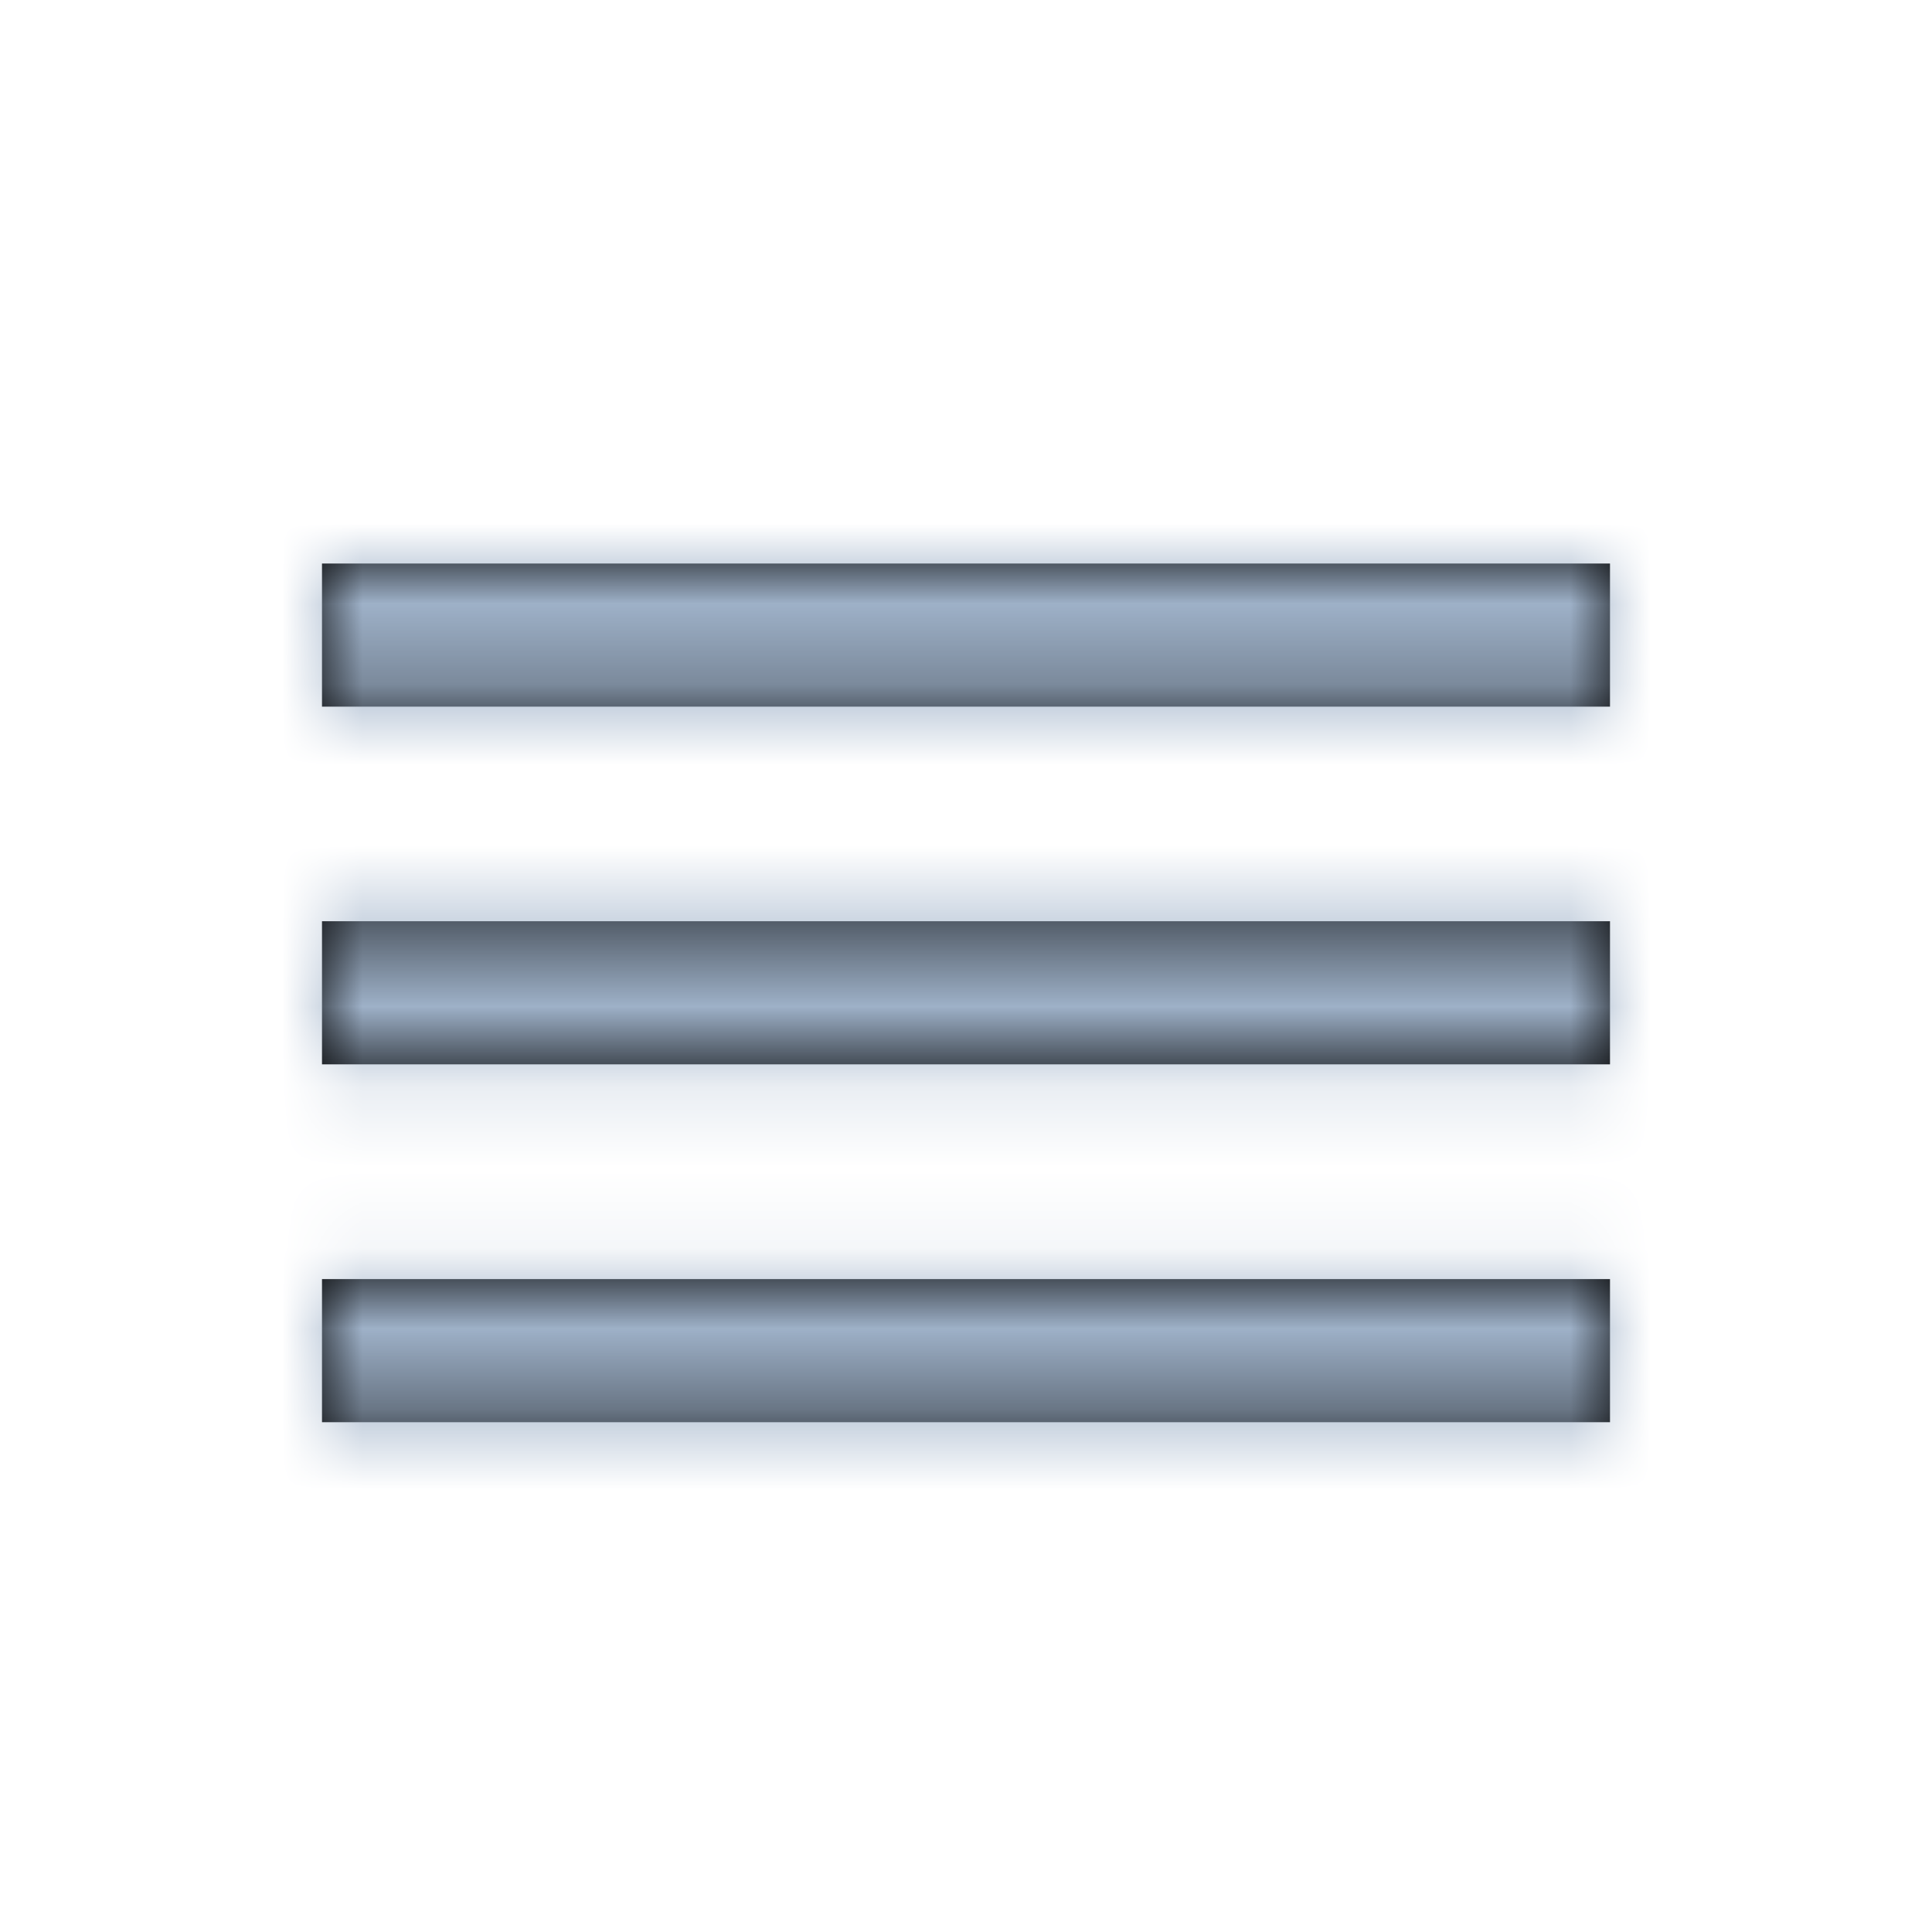 <svg xmlns="http://www.w3.org/2000/svg" xmlns:xlink="http://www.w3.org/1999/xlink" width="24" height="24" viewBox="0 0 24 24">
    <defs>
        <path id="a" d="M4 17.667h16v-1.778H4v1.778zm0-4.445h16v-1.778H4v1.778zM4 7v1.778h16V7H4z"/>
    </defs>
    <g fill="none" fill-rule="evenodd">
        <path d="M0 0h24v24H0z"/>
        <mask id="b" fill="#fff">
            <use xlink:href="#a"/>
        </mask>
        <use fill="#000" fill-rule="nonzero" xlink:href="#a"/>
        <g fill="#9EB1C8" mask="url(#b)">
            <path d="M0 0h24v24H0z"/>
        </g>
    </g>
</svg>
